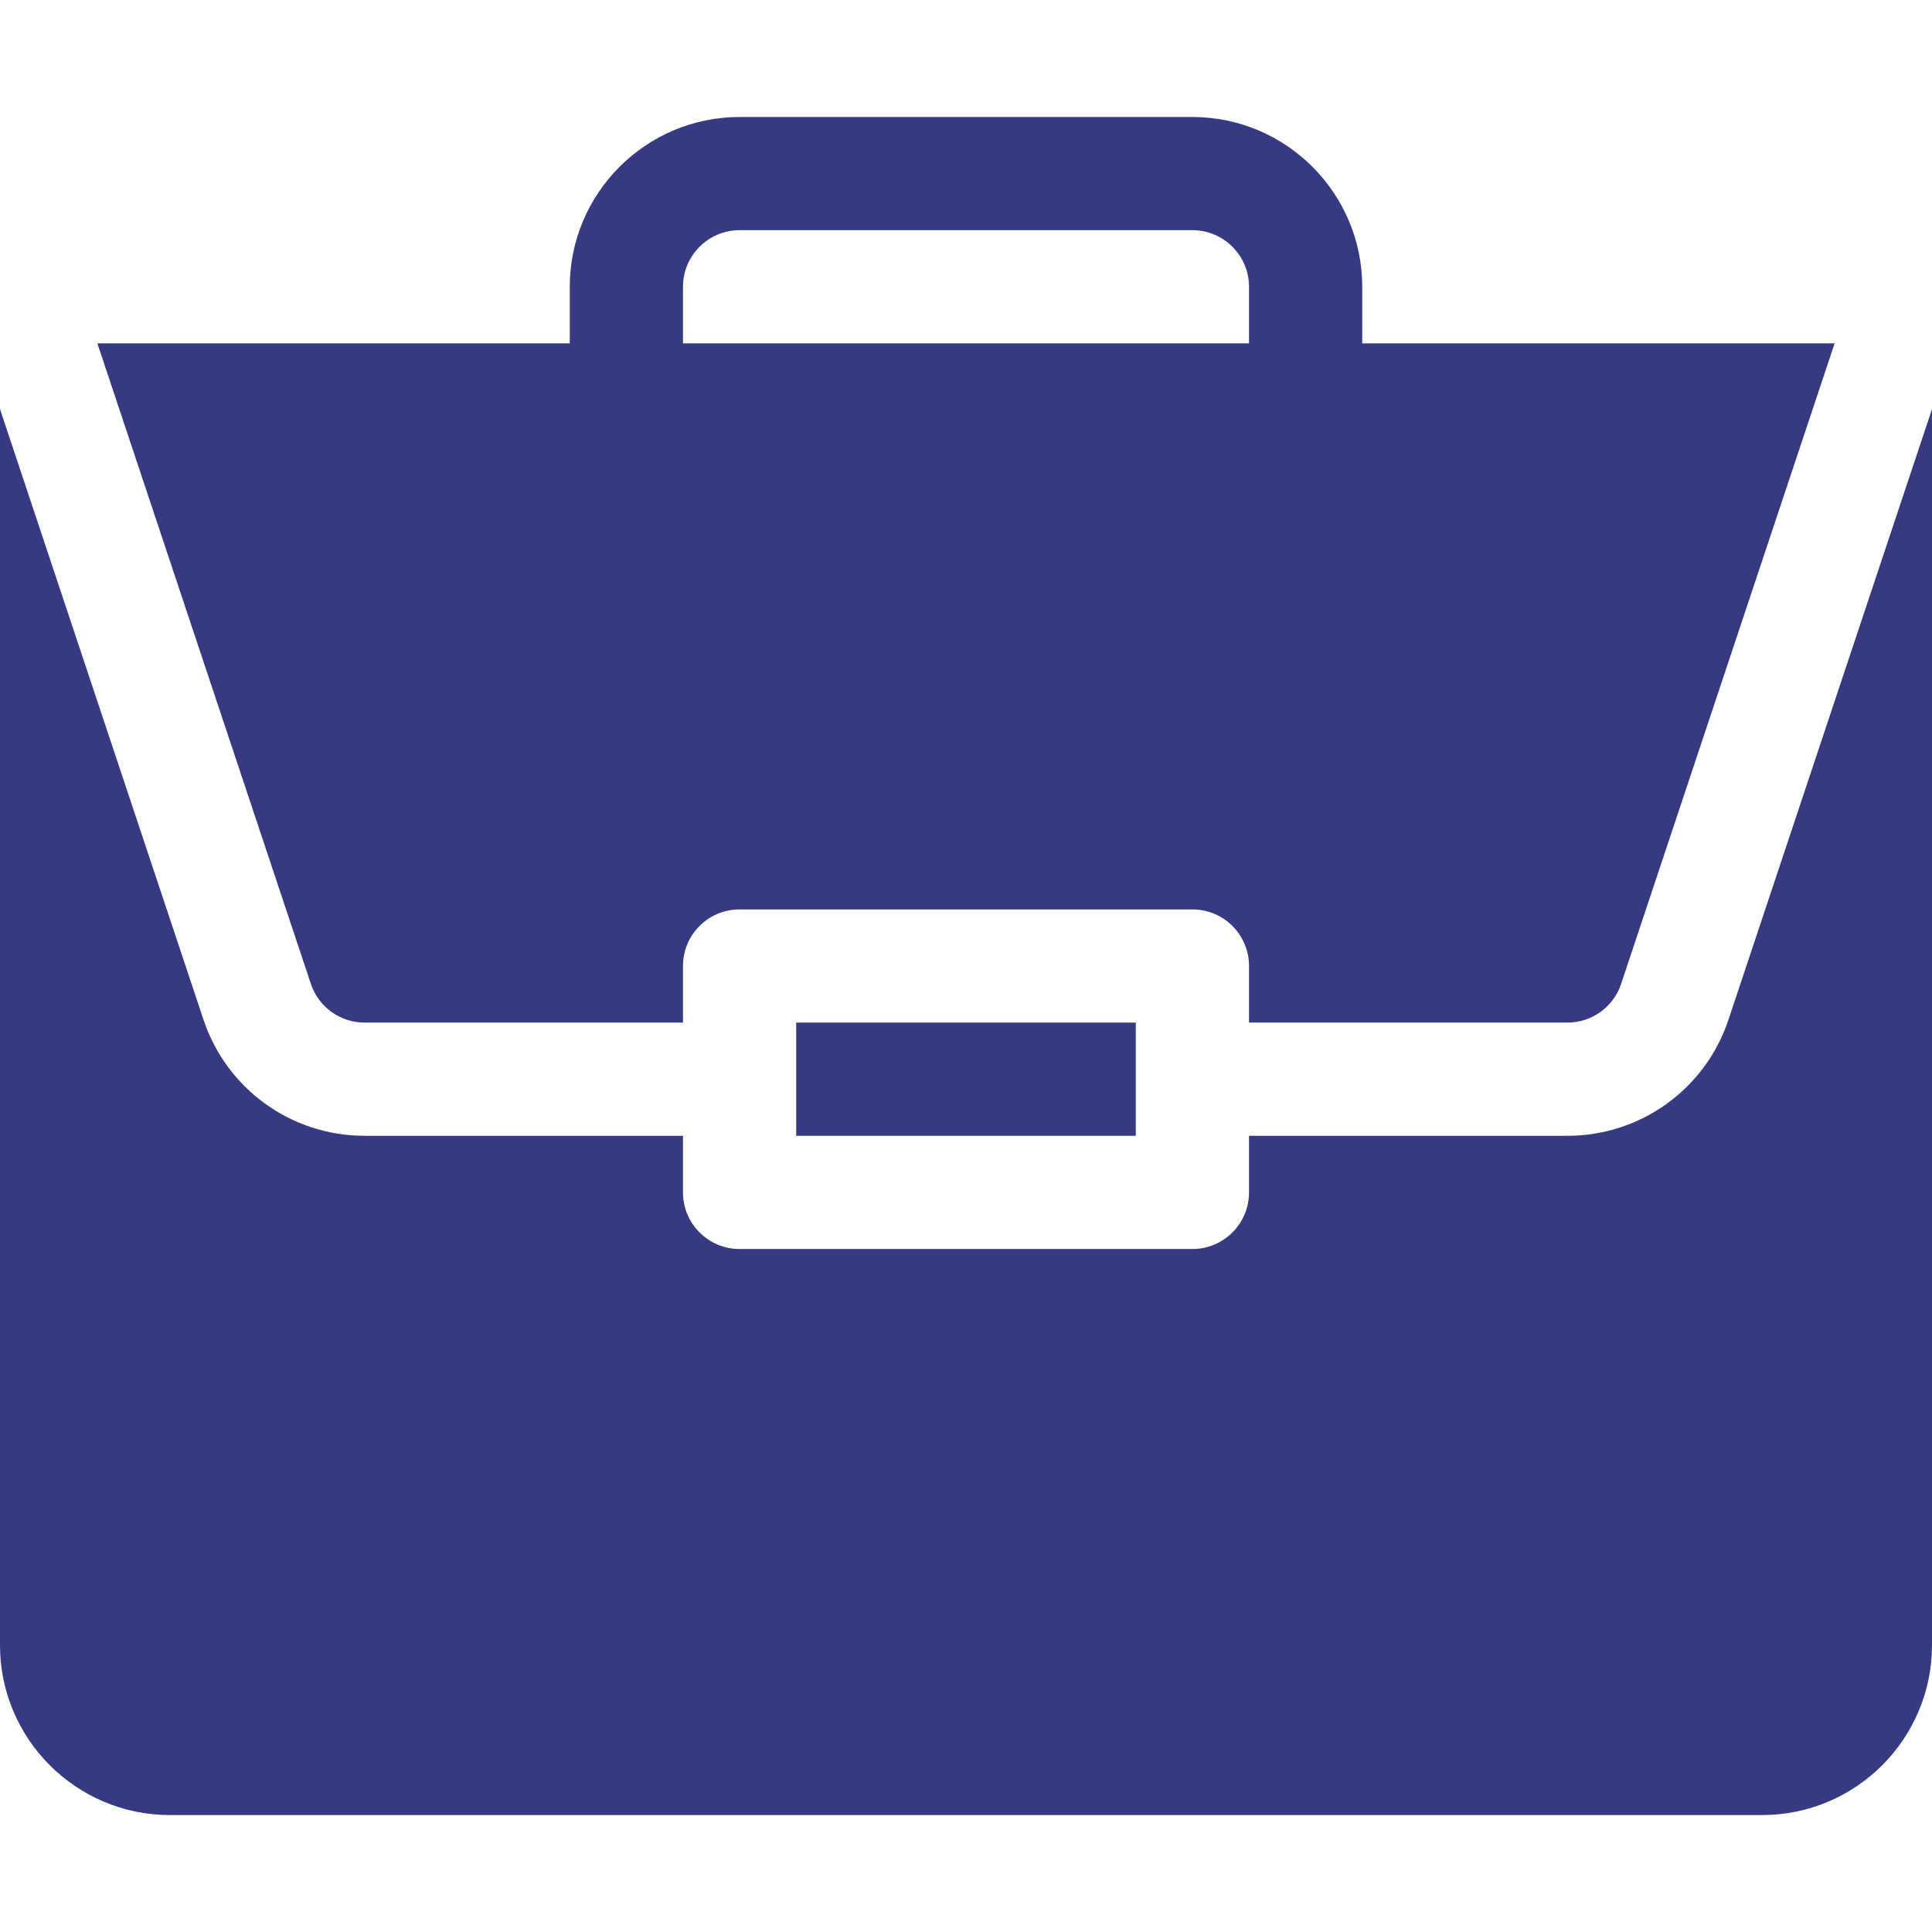 <svg width="45" height="45" viewBox="0 0 45 45" fill="none" xmlns="http://www.w3.org/2000/svg">
<path d="M18.545 23.818H26.455V26.455H18.545V23.818Z" fill="#353A83"/>
<path d="M36.508 26.455H29.092V27.773C29.092 28.502 28.502 29.092 27.773 29.092H17.227C16.498 29.092 15.908 28.502 15.908 27.773V26.455H8.492C6.787 26.455 5.28 25.369 4.74 23.752L0 9.528V38.32C0 40.501 1.774 42.276 3.955 42.276H41.045C43.226 42.276 45 40.501 45 38.32V9.529L40.259 23.752C39.72 25.369 38.212 26.455 36.508 26.455Z" fill="#353A83"/>
<path d="M27.773 2.725H17.227C15.046 2.725 13.271 4.499 13.271 6.68V7.998H2.268L7.241 22.917C7.421 23.456 7.924 23.818 8.492 23.818H15.908V22.5C15.908 21.771 16.498 21.182 17.227 21.182H27.773C28.502 21.182 29.092 21.771 29.092 22.5V23.818H36.508C37.076 23.818 37.579 23.456 37.759 22.917L42.732 7.998H31.729V6.68C31.729 4.499 29.954 2.725 27.773 2.725ZM15.908 7.998V6.68C15.908 5.952 16.499 5.361 17.227 5.361H27.773C28.501 5.361 29.092 5.952 29.092 6.68V7.998H15.908Z" fill="#353A83"/>
</svg>
